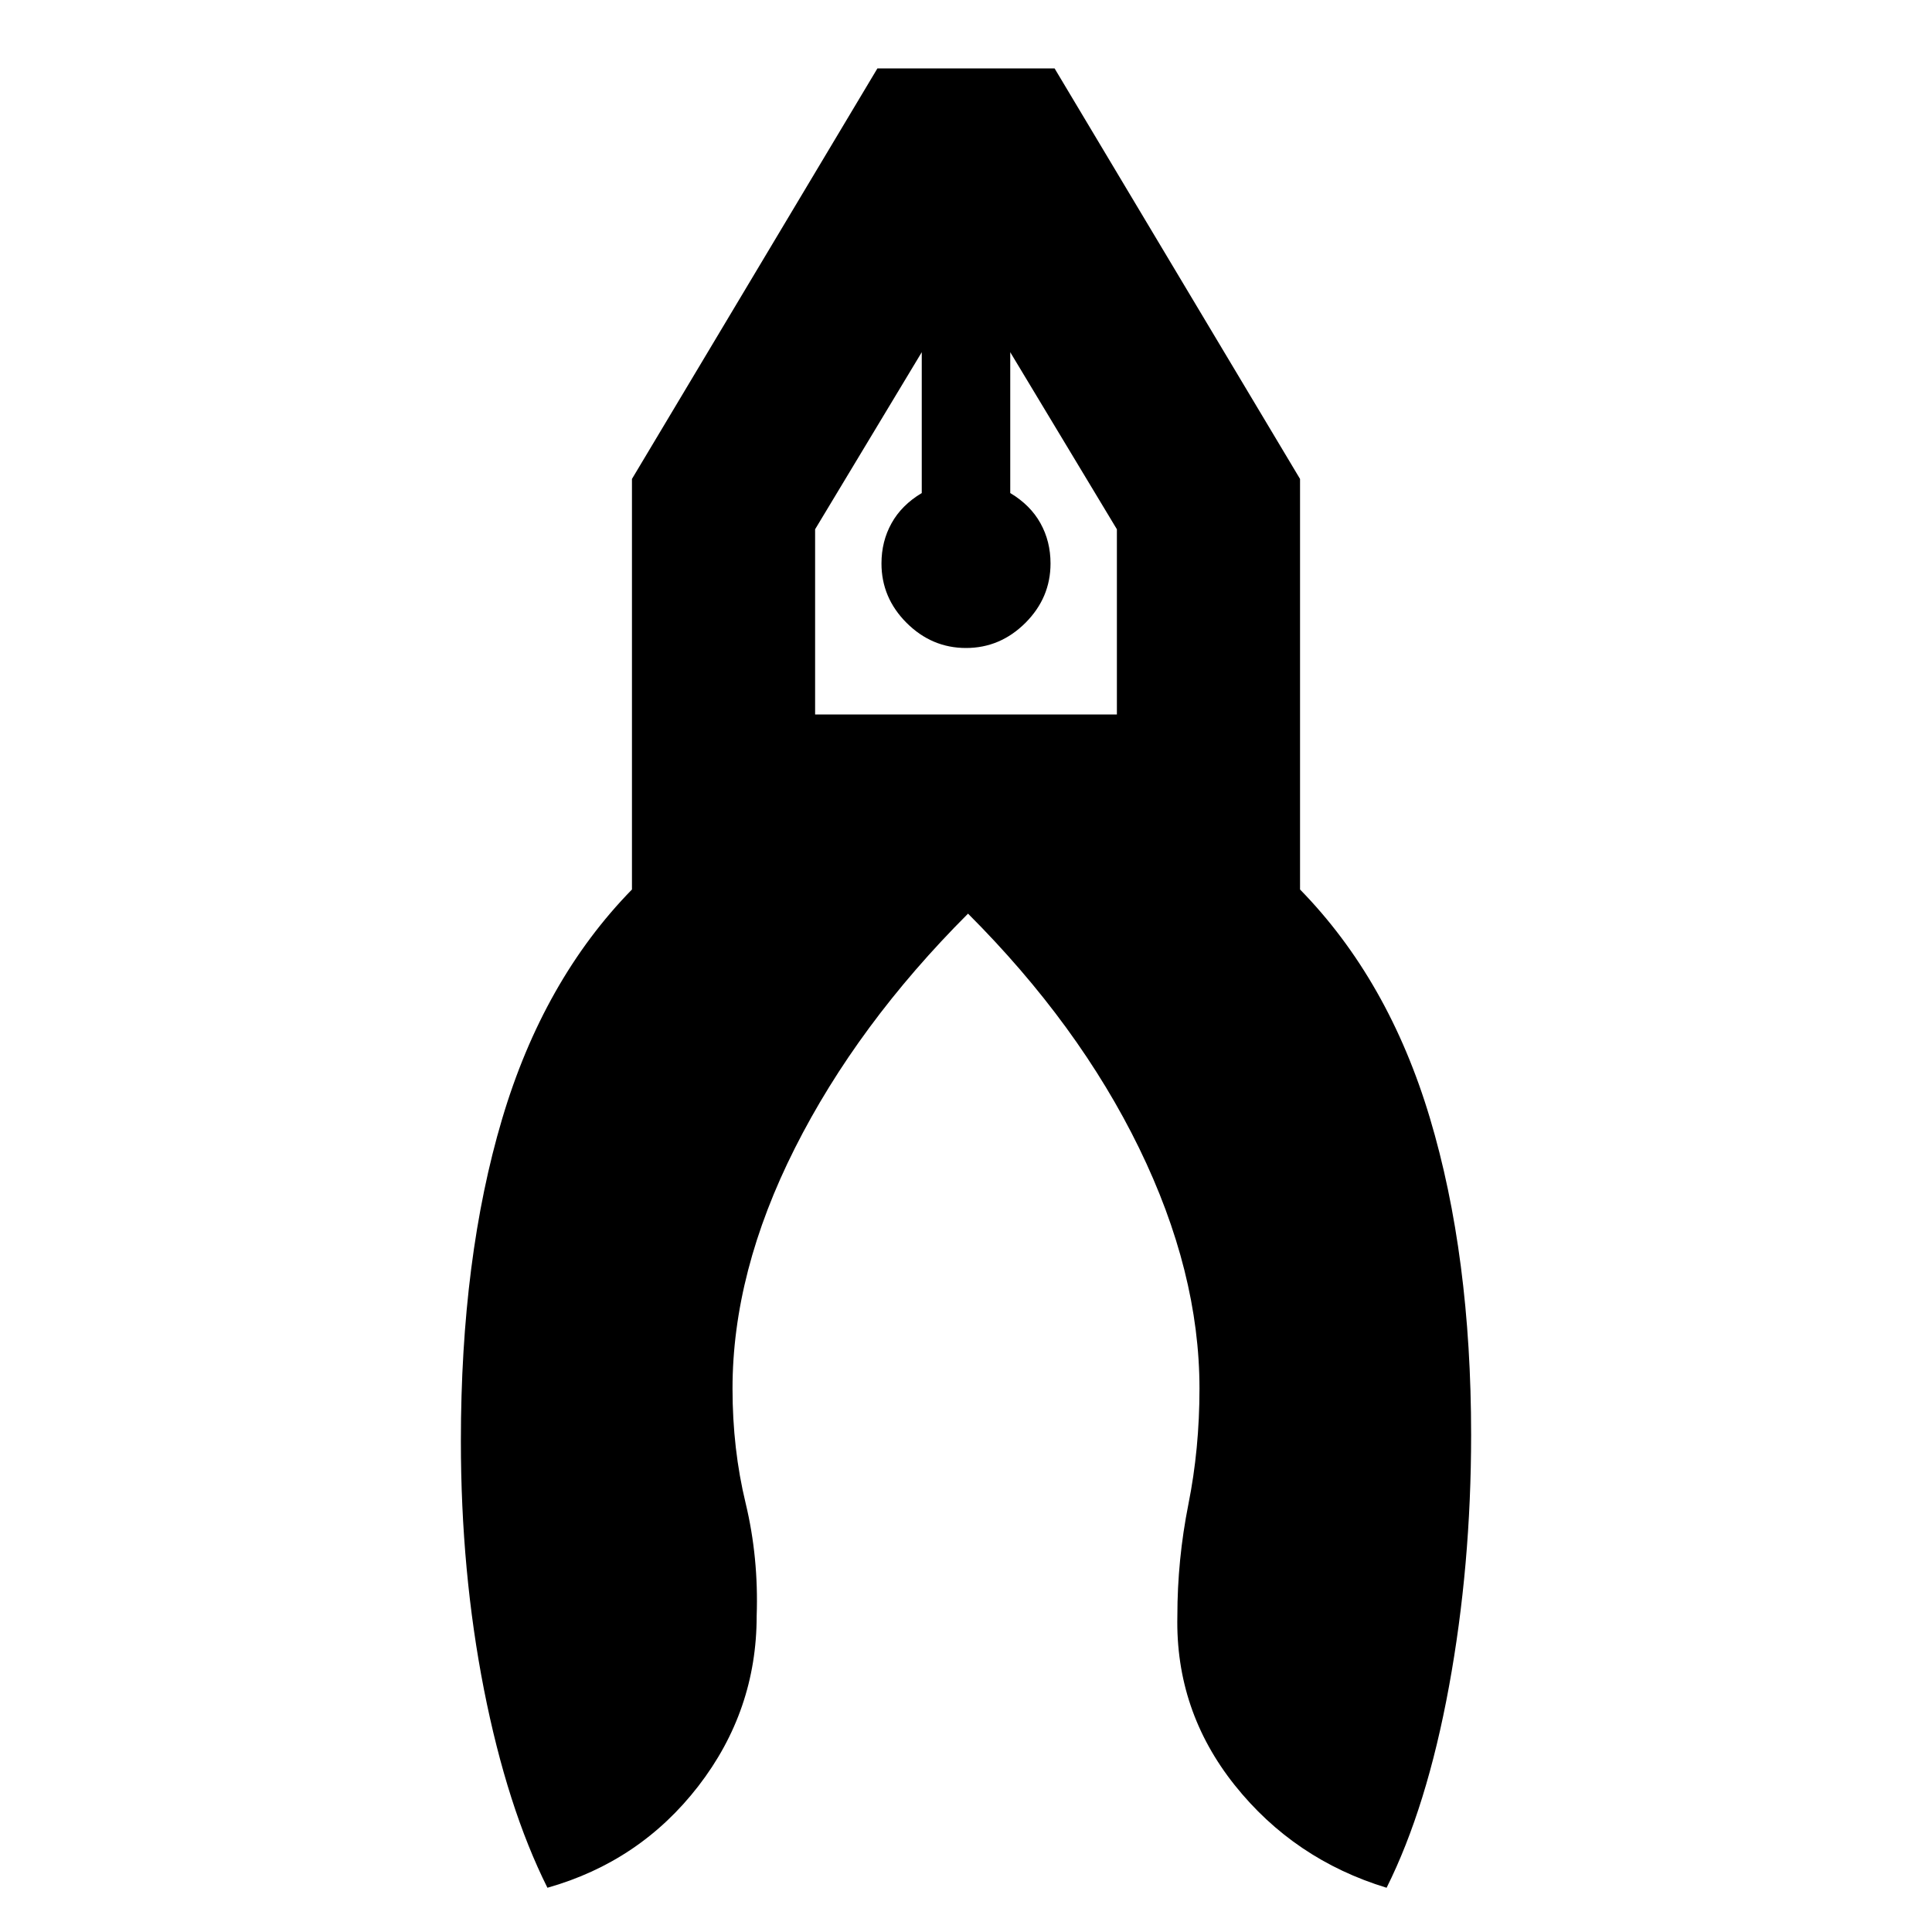 <svg xmlns="http://www.w3.org/2000/svg" height="20" width="20"><path d="M5.667 19.542q-.417-.834-.657-2.052-.239-1.219-.239-2.573 0-1.896.427-3.334.427-1.437 1.344-2.375v-4.25L9.083.708h1.834l2.541 4.25v4.25q.917.938 1.344 2.365.427 1.427.427 3.281 0 1.354-.229 2.604t-.646 2.084q-.958-.292-1.573-1.063-.614-.771-.593-1.75 0-.583.114-1.156.115-.573.115-1.198 0-1.208-.625-2.49-.625-1.281-1.771-2.427-1.146 1.146-1.792 2.427-.646 1.282-.646 2.49 0 .625.136 1.187.135.563.114 1.167 0 .979-.604 1.761-.604.781-1.562 1.052ZM10 6.708q-.354 0-.615-.26-.26-.26-.26-.615 0-.229.104-.416.104-.188.313-.313V3.646L8.438 5.479v1.917h3.124V5.479l-1.104-1.833v1.458q.209.125.313.313.104.187.104.416 0 .355-.26.615-.261.26-.615.26Zm.458-3.062h-.916.916Zm-.916 0h.916Z"/></svg>